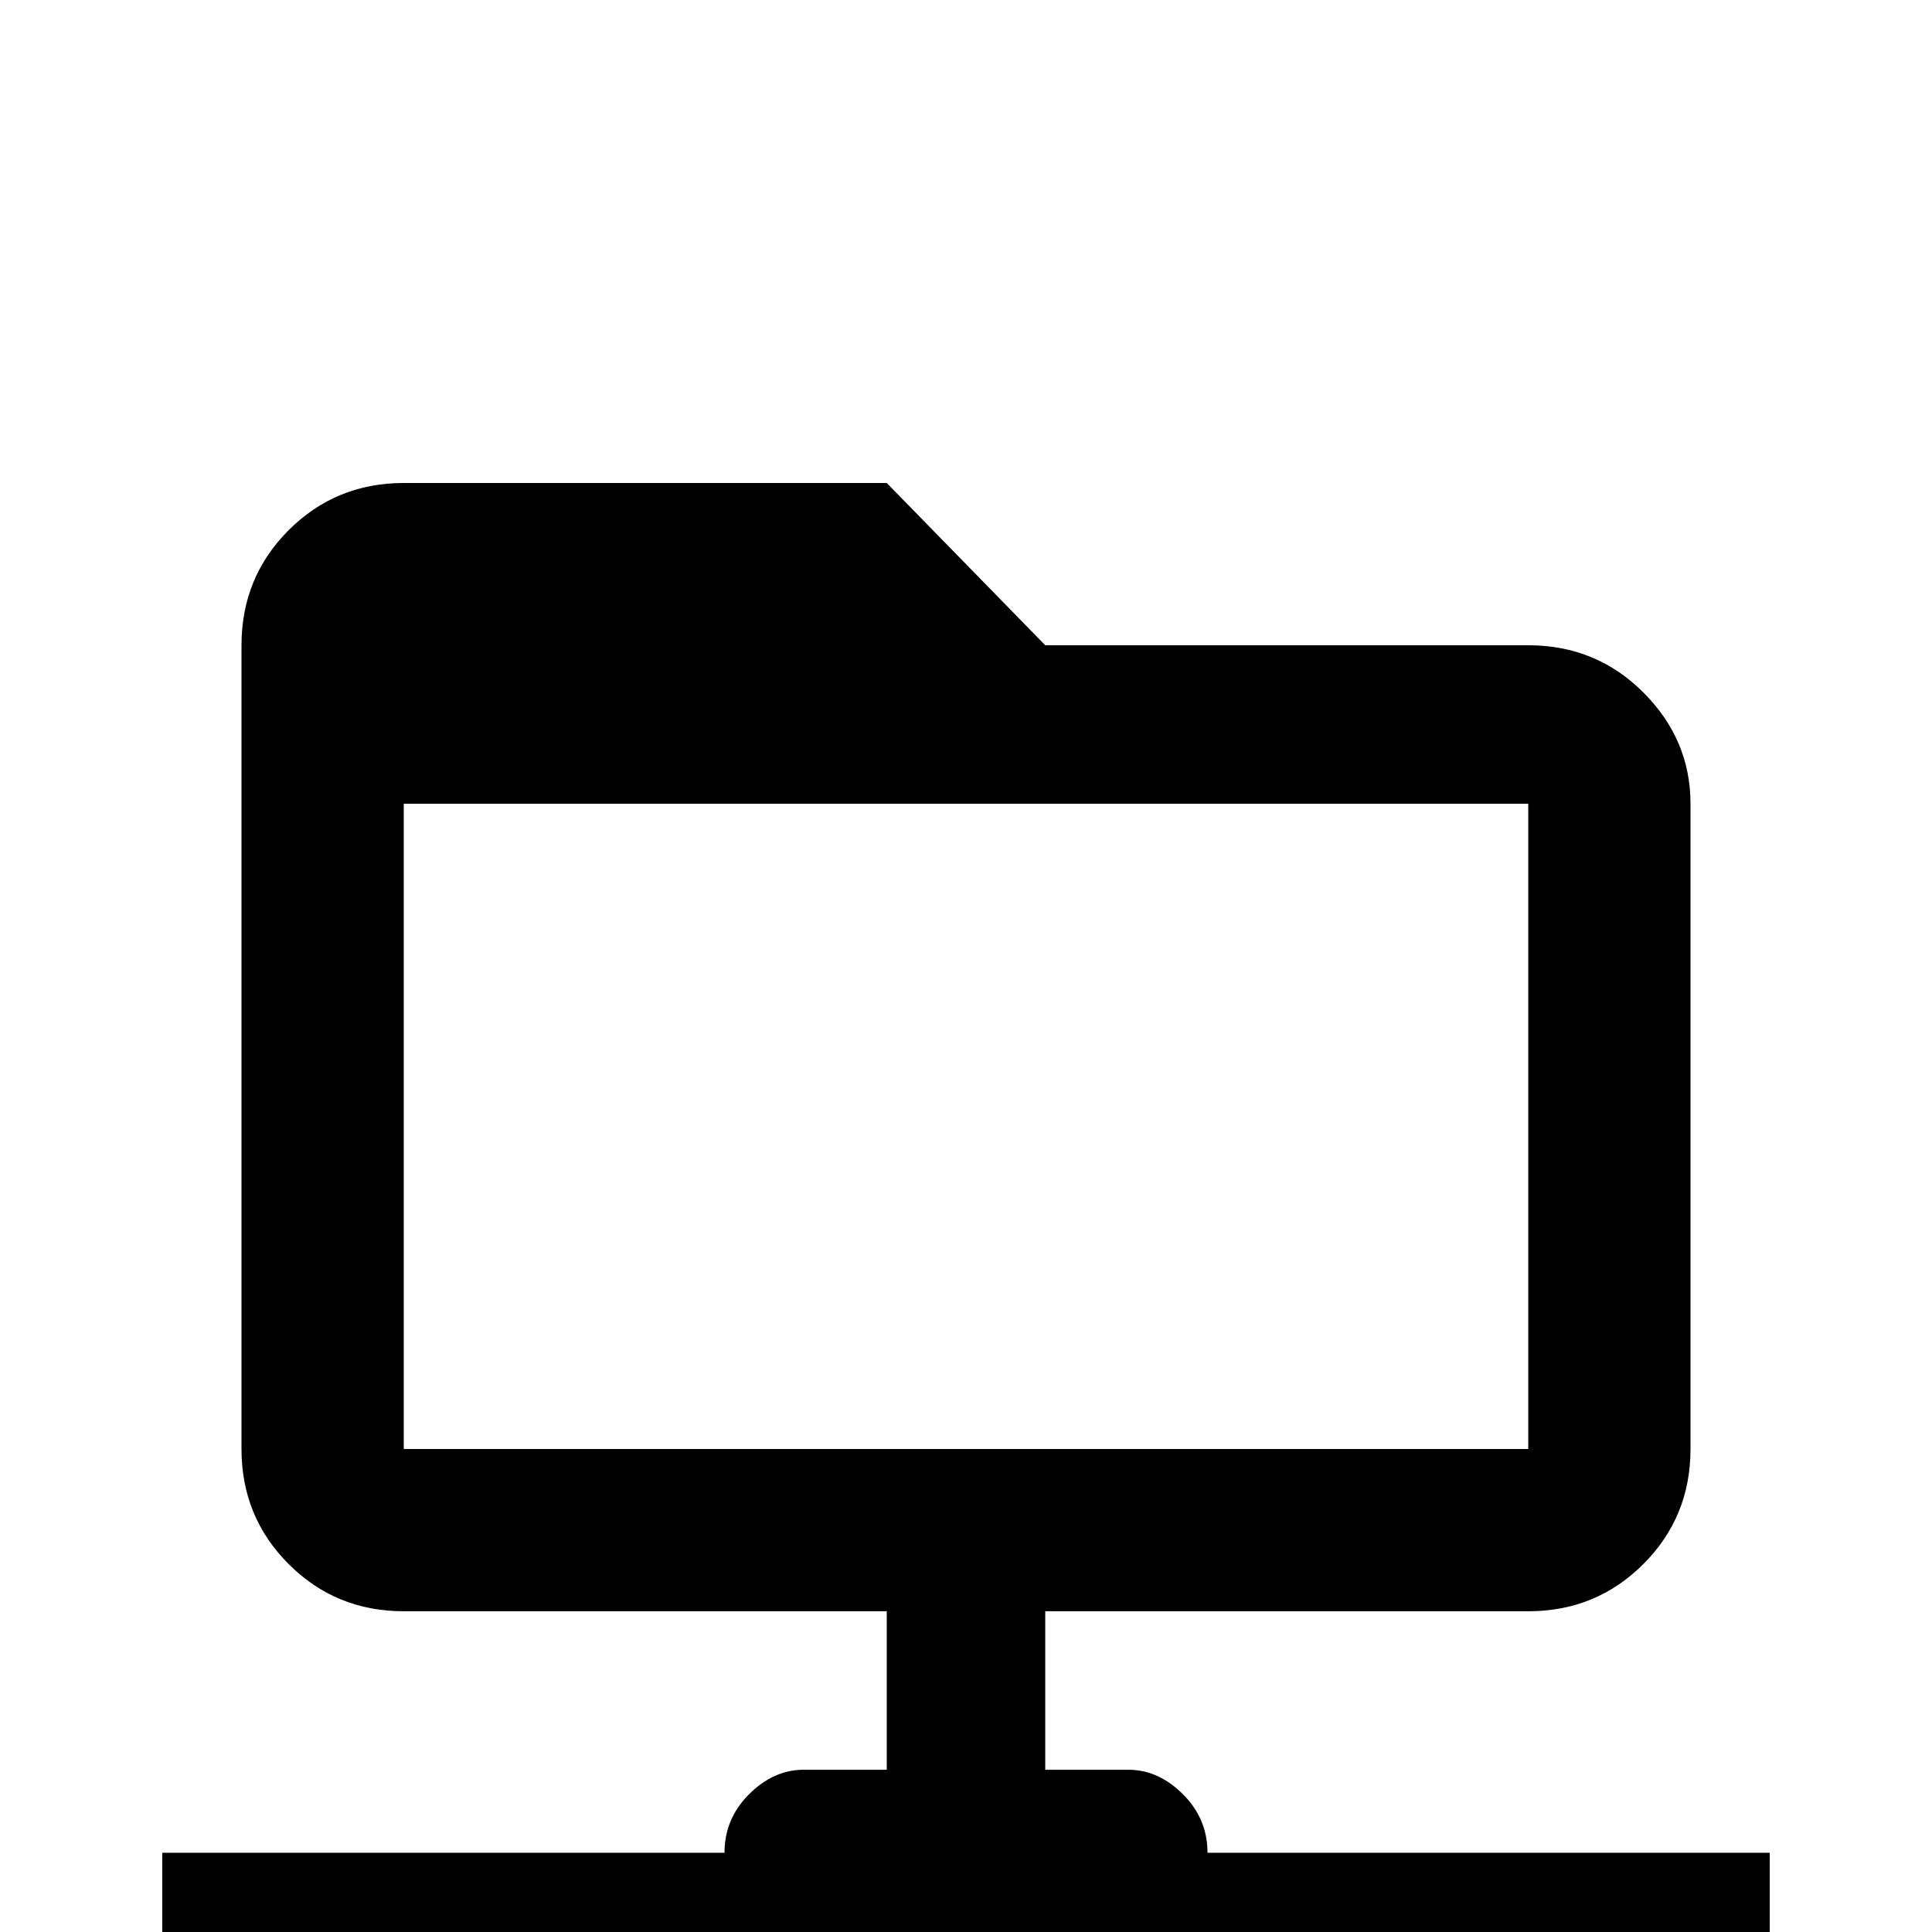 <svg xmlns="http://www.w3.org/2000/svg" viewBox="0 -512 512 512">
	<path fill="#000000" d="M320 -21Q320 -30 313.5 -36.5Q307 -43 299 -43H277V-85H405Q423 -85 435.5 -97.5Q448 -110 448 -128V-299Q448 -316 435.5 -328.5Q423 -341 405 -341H277L235 -384H107Q89 -384 76.5 -371.5Q64 -359 64 -341V-128Q64 -110 76.5 -97.5Q89 -85 107 -85H235V-43H213Q205 -43 198.5 -36.5Q192 -30 192 -21H43V21H192Q192 30 198.5 36.5Q205 43 213 43H299Q307 43 313.5 36.5Q320 30 320 21H469V-21ZM107 -128V-299H405V-128Z"/>
</svg>